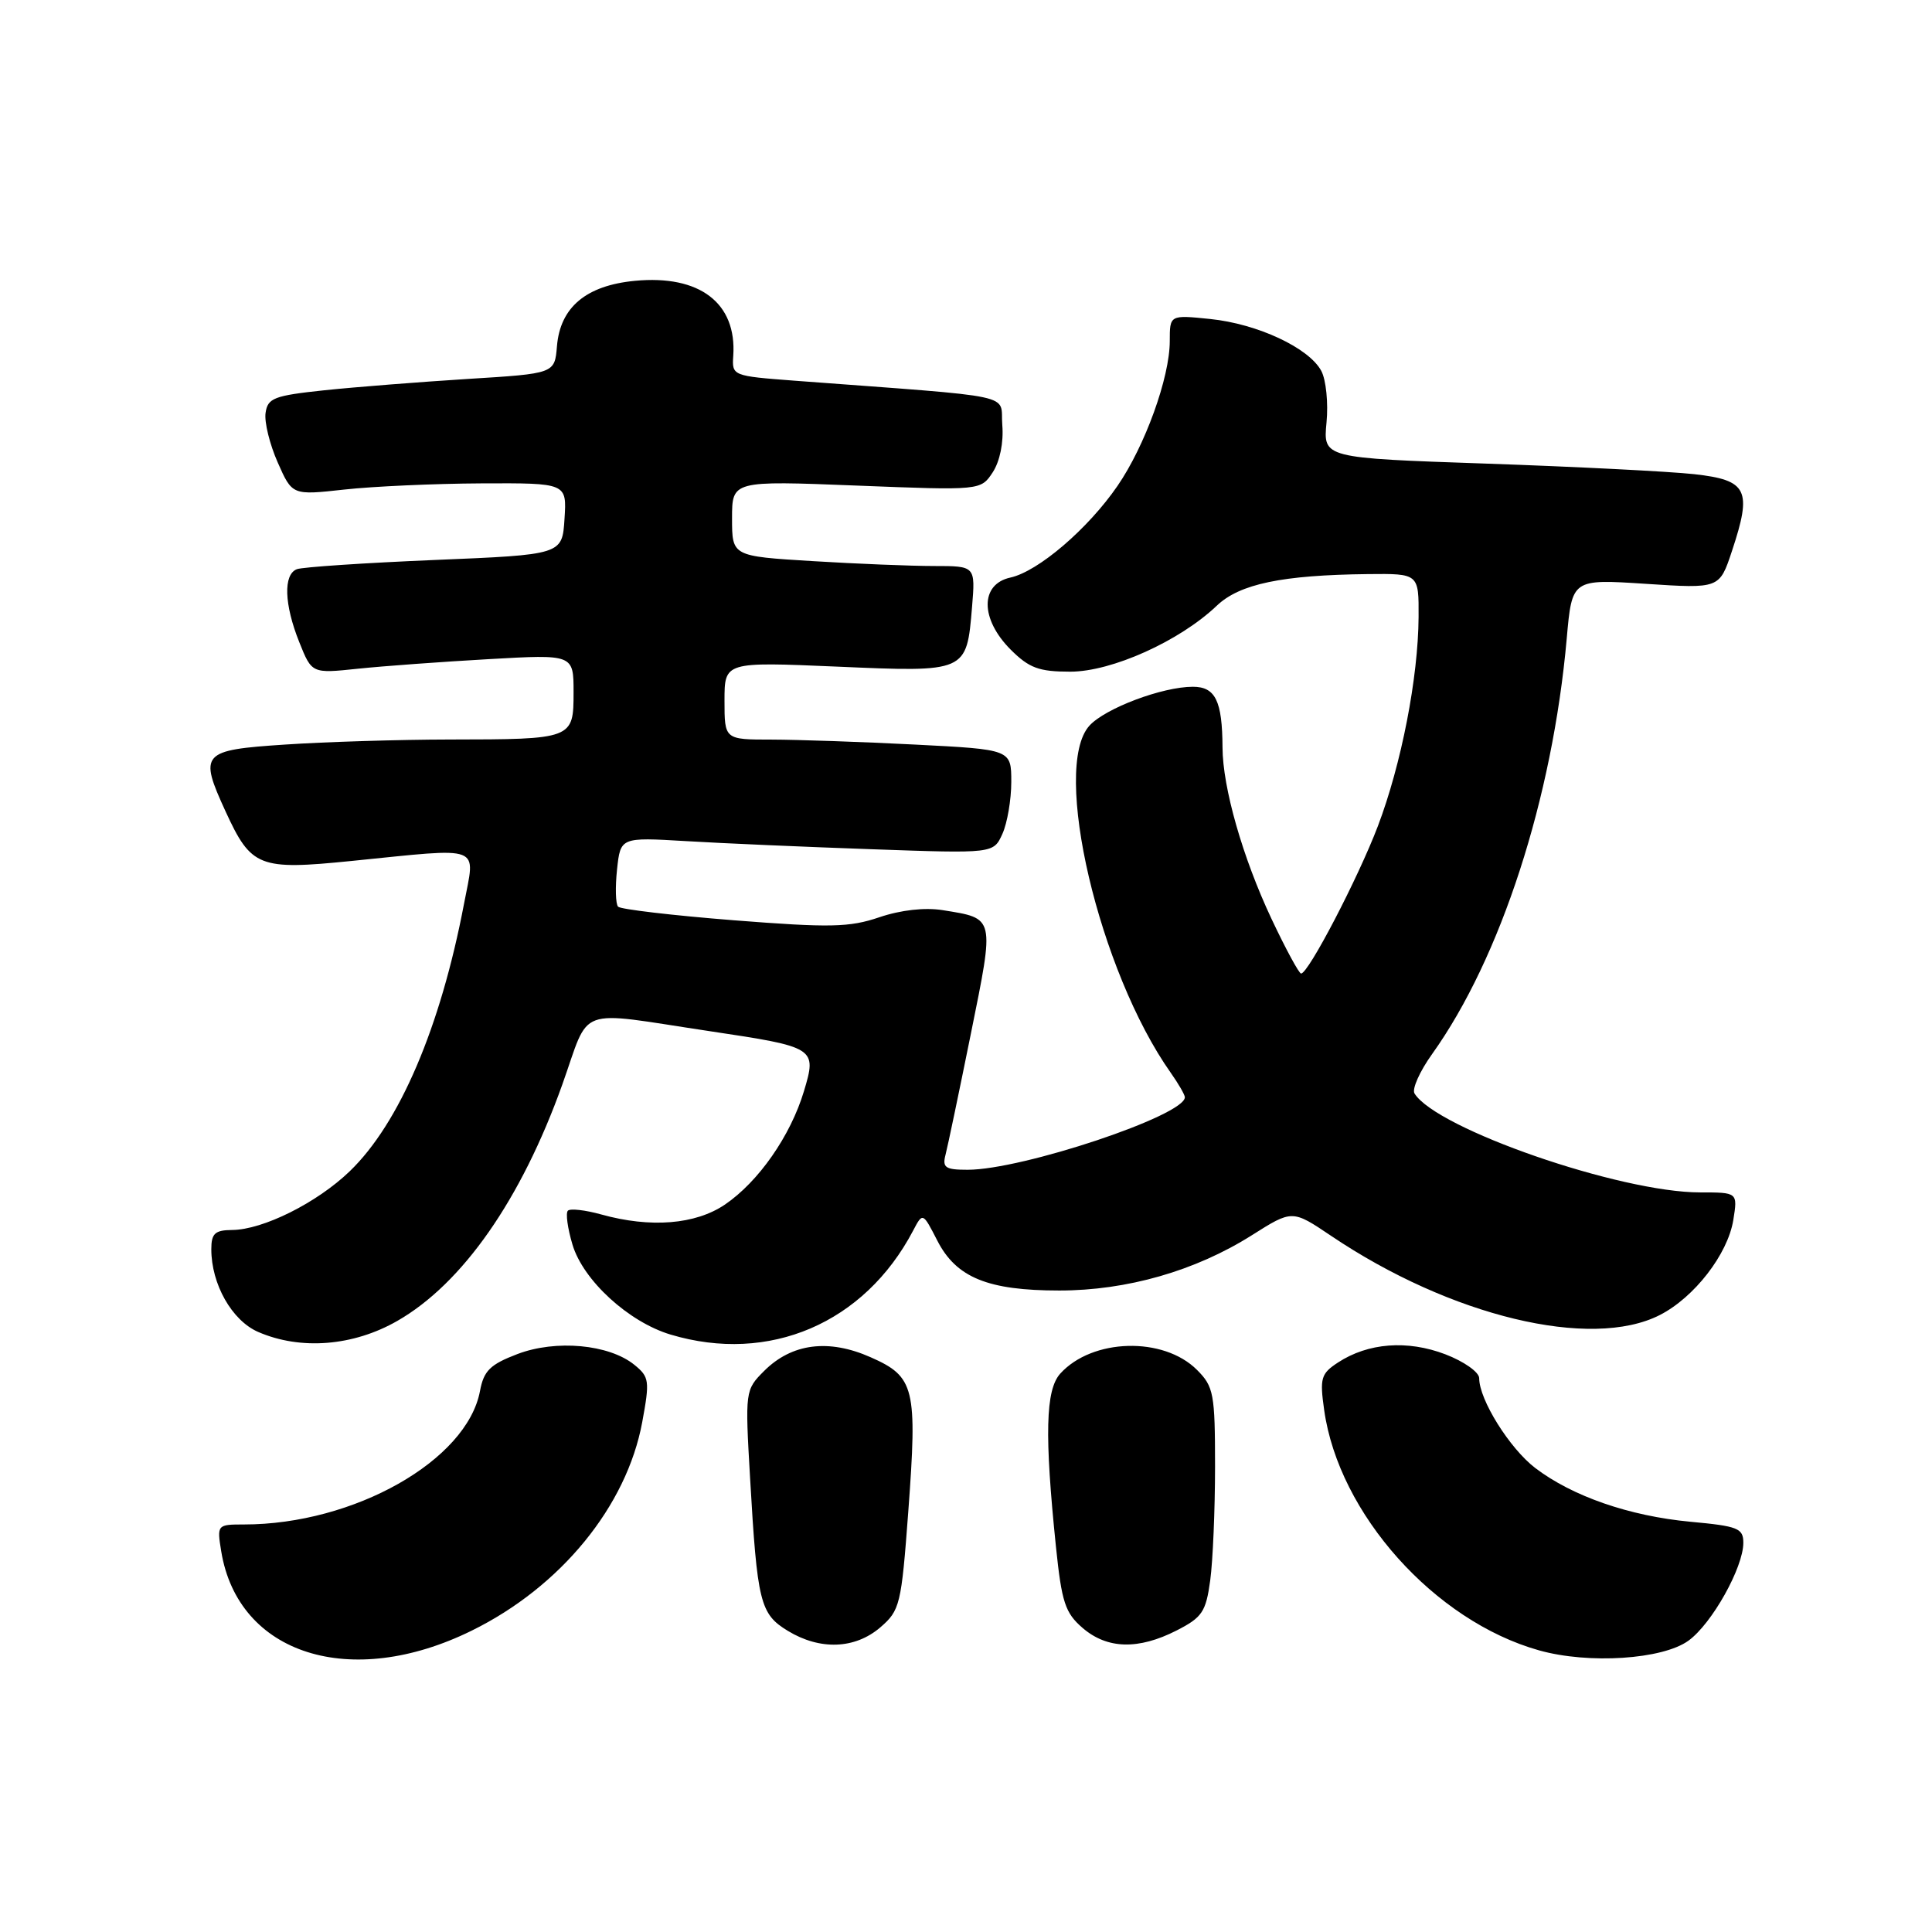 <?xml version="1.0" encoding="UTF-8" standalone="no"?>
<!DOCTYPE svg PUBLIC "-//W3C//DTD SVG 1.1//EN" "http://www.w3.org/Graphics/SVG/1.1/DTD/svg11.dtd" >
<svg xmlns="http://www.w3.org/2000/svg" xmlns:xlink="http://www.w3.org/1999/xlink" version="1.1" viewBox="0 0 256 256">
 <g >
 <path fill="currentColor"
d=" M 62.50 216.07 C 74.30 210.27 83.04 199.58 85.10 188.43 C 86.11 182.96 86.04 182.45 84.05 180.84 C 80.69 178.12 73.65 177.48 68.56 179.42 C 64.94 180.80 64.10 181.63 63.60 184.32 C 61.87 193.53 46.89 202.00 32.32 202.00 C 28.78 202.00 28.74 202.04 29.31 205.54 C 31.53 219.23 46.47 223.97 62.50 216.07 Z  M 223.74 217.39 C 226.84 215.14 231.00 207.70 231.00 204.43 C 231.00 202.50 230.29 202.22 223.99 201.64 C 215.89 200.88 208.36 198.27 203.43 194.52 C 200.03 191.92 196.00 185.47 196.00 182.62 C 196.00 181.82 193.99 180.40 191.51 179.45 C 186.48 177.53 181.28 177.93 177.29 180.54 C 175.03 182.02 174.86 182.61 175.46 186.84 C 177.39 200.59 190.10 214.80 203.93 218.68 C 210.50 220.53 220.31 219.89 223.74 217.39 Z  M 116.64 215.64 C 119.25 213.39 119.43 212.66 120.35 200.32 C 121.57 183.89 121.21 182.42 115.36 179.84 C 109.79 177.37 104.91 178.00 101.25 181.66 C 98.74 184.17 98.72 184.30 99.39 195.85 C 100.34 212.34 100.71 213.85 104.38 216.09 C 108.65 218.69 113.28 218.52 116.64 215.64 Z  M 155.90 216.05 C 159.29 214.32 159.79 213.59 160.36 209.41 C 160.71 206.83 161.00 200.04 161.00 194.31 C 161.00 184.68 160.82 183.73 158.61 181.52 C 154.16 177.07 144.73 177.33 140.49 182.01 C 138.54 184.17 138.39 190.11 139.92 204.96 C 140.68 212.32 141.14 213.72 143.45 215.71 C 146.71 218.52 150.84 218.63 155.90 216.05 Z  M 52.66 175.02 C 61.29 170.07 69.06 158.94 74.50 143.73 C 78.28 133.13 76.04 133.94 94.00 136.63 C 108.10 138.74 108.26 138.83 106.52 144.61 C 104.74 150.52 100.51 156.58 96.06 159.61 C 92.15 162.26 86.20 162.74 79.66 160.92 C 77.54 160.33 75.56 160.11 75.25 160.42 C 74.93 160.73 75.21 162.76 75.86 164.93 C 77.28 169.66 83.29 175.17 88.86 176.84 C 101.92 180.75 114.54 175.34 120.99 163.07 C 122.27 160.63 122.27 160.63 124.20 164.39 C 126.71 169.29 130.90 171.00 140.36 171.00 C 149.33 171.00 158.39 168.40 165.87 163.68 C 171.23 160.29 171.23 160.29 176.37 163.75 C 192.20 174.42 210.80 178.90 219.93 174.25 C 224.50 171.92 228.93 166.20 229.67 161.67 C 230.26 158.00 230.26 158.00 225.26 158.00 C 214.64 158.00 190.33 149.57 187.43 144.89 C 187.07 144.31 188.12 141.96 189.76 139.67 C 198.86 126.94 205.72 105.77 207.60 84.61 C 208.30 76.72 208.30 76.72 218.07 77.36 C 227.84 78.00 227.84 78.00 229.49 73.02 C 232.19 64.90 231.56 63.62 224.50 62.83 C 221.20 62.47 208.79 61.84 196.91 61.43 C 175.32 60.69 175.32 60.69 175.77 55.99 C 176.02 53.41 175.71 50.33 175.08 49.15 C 173.45 46.10 166.65 42.92 160.37 42.27 C 155.00 41.72 155.00 41.72 155.00 45.20 C 155.00 50.01 151.72 59.09 148.07 64.39 C 144.16 70.08 137.57 75.72 133.88 76.53 C 129.85 77.41 129.87 82.02 133.92 86.08 C 136.37 88.52 137.66 89.00 141.82 89.00 C 147.31 89.00 156.31 84.95 161.24 80.25 C 164.27 77.37 169.87 76.20 181.25 76.07 C 188.00 76.00 188.00 76.00 187.97 81.75 C 187.92 89.80 185.69 101.26 182.57 109.48 C 179.95 116.36 173.37 129.00 172.40 129.00 C 172.13 129.00 170.36 125.74 168.48 121.75 C 164.66 113.64 162.01 104.37 161.99 99.04 C 161.96 92.87 161.05 91.00 158.06 91.00 C 154.01 91.00 146.45 93.85 144.35 96.16 C 139.31 101.74 145.61 128.68 155.13 142.15 C 156.16 143.61 157.00 145.07 157.00 145.39 C 157.00 147.81 135.46 155.00 128.22 155.00 C 125.26 155.00 124.84 154.72 125.29 153.00 C 125.58 151.89 127.09 144.67 128.65 136.95 C 131.80 121.37 131.88 121.72 124.91 120.60 C 122.55 120.22 119.35 120.58 116.52 121.54 C 112.55 122.89 109.99 122.94 97.22 121.94 C 89.13 121.30 82.23 120.49 81.90 120.14 C 81.57 119.79 81.51 117.57 81.76 115.22 C 82.22 110.94 82.22 110.94 90.86 111.45 C 95.61 111.74 106.73 112.22 115.57 112.53 C 131.64 113.10 131.64 113.10 132.82 110.50 C 133.47 109.07 134.00 105.97 134.00 103.61 C 134.00 99.31 134.00 99.31 121.25 98.66 C 114.24 98.30 105.69 98.01 102.25 98.00 C 96.00 98.00 96.00 98.00 96.00 92.84 C 96.00 87.69 96.00 87.69 110.89 88.33 C 128.12 89.08 128.08 89.10 128.80 80.44 C 129.25 75.00 129.25 75.00 123.78 75.00 C 120.77 75.00 113.52 74.71 107.66 74.35 C 97.00 73.70 97.00 73.70 97.00 68.69 C 97.00 63.69 97.00 63.69 113.48 64.34 C 129.96 64.99 129.96 64.99 131.55 62.57 C 132.49 61.12 133.00 58.62 132.81 56.33 C 132.46 52.06 135.55 52.72 105.24 50.44 C 97.06 49.82 96.98 49.79 97.16 47.16 C 97.64 40.15 92.71 36.39 84.13 37.21 C 77.66 37.83 74.23 40.71 73.80 45.87 C 73.50 49.50 73.50 49.50 62.00 50.21 C 55.67 50.61 47.12 51.28 43.00 51.71 C 36.31 52.42 35.47 52.74 35.19 54.71 C 35.01 55.93 35.74 58.88 36.80 61.28 C 38.72 65.63 38.72 65.63 45.61 64.87 C 49.40 64.45 57.59 64.08 63.80 64.05 C 75.11 64.00 75.11 64.00 74.80 68.75 C 74.50 73.50 74.50 73.50 57.59 74.20 C 48.29 74.59 40.08 75.14 39.34 75.42 C 37.52 76.12 37.65 80.09 39.66 85.10 C 41.32 89.25 41.32 89.25 47.41 88.61 C 50.76 88.26 58.56 87.69 64.75 87.34 C 76.00 86.70 76.00 86.70 76.00 91.73 C 76.00 97.94 75.92 97.97 59.50 97.99 C 52.90 98.00 43.11 98.30 37.75 98.66 C 26.69 99.39 26.34 99.78 29.88 107.50 C 33.29 114.92 34.30 115.32 46.59 114.08 C 64.23 112.31 62.99 111.83 61.48 119.78 C 58.36 136.15 52.93 148.85 46.34 155.20 C 42.00 159.38 34.85 162.95 30.75 162.98 C 28.48 163.00 28.00 163.44 28.00 165.53 C 28.00 170.16 30.73 174.98 34.21 176.49 C 39.83 178.93 46.81 178.38 52.66 175.02 Z "/>
</g>
</svg>